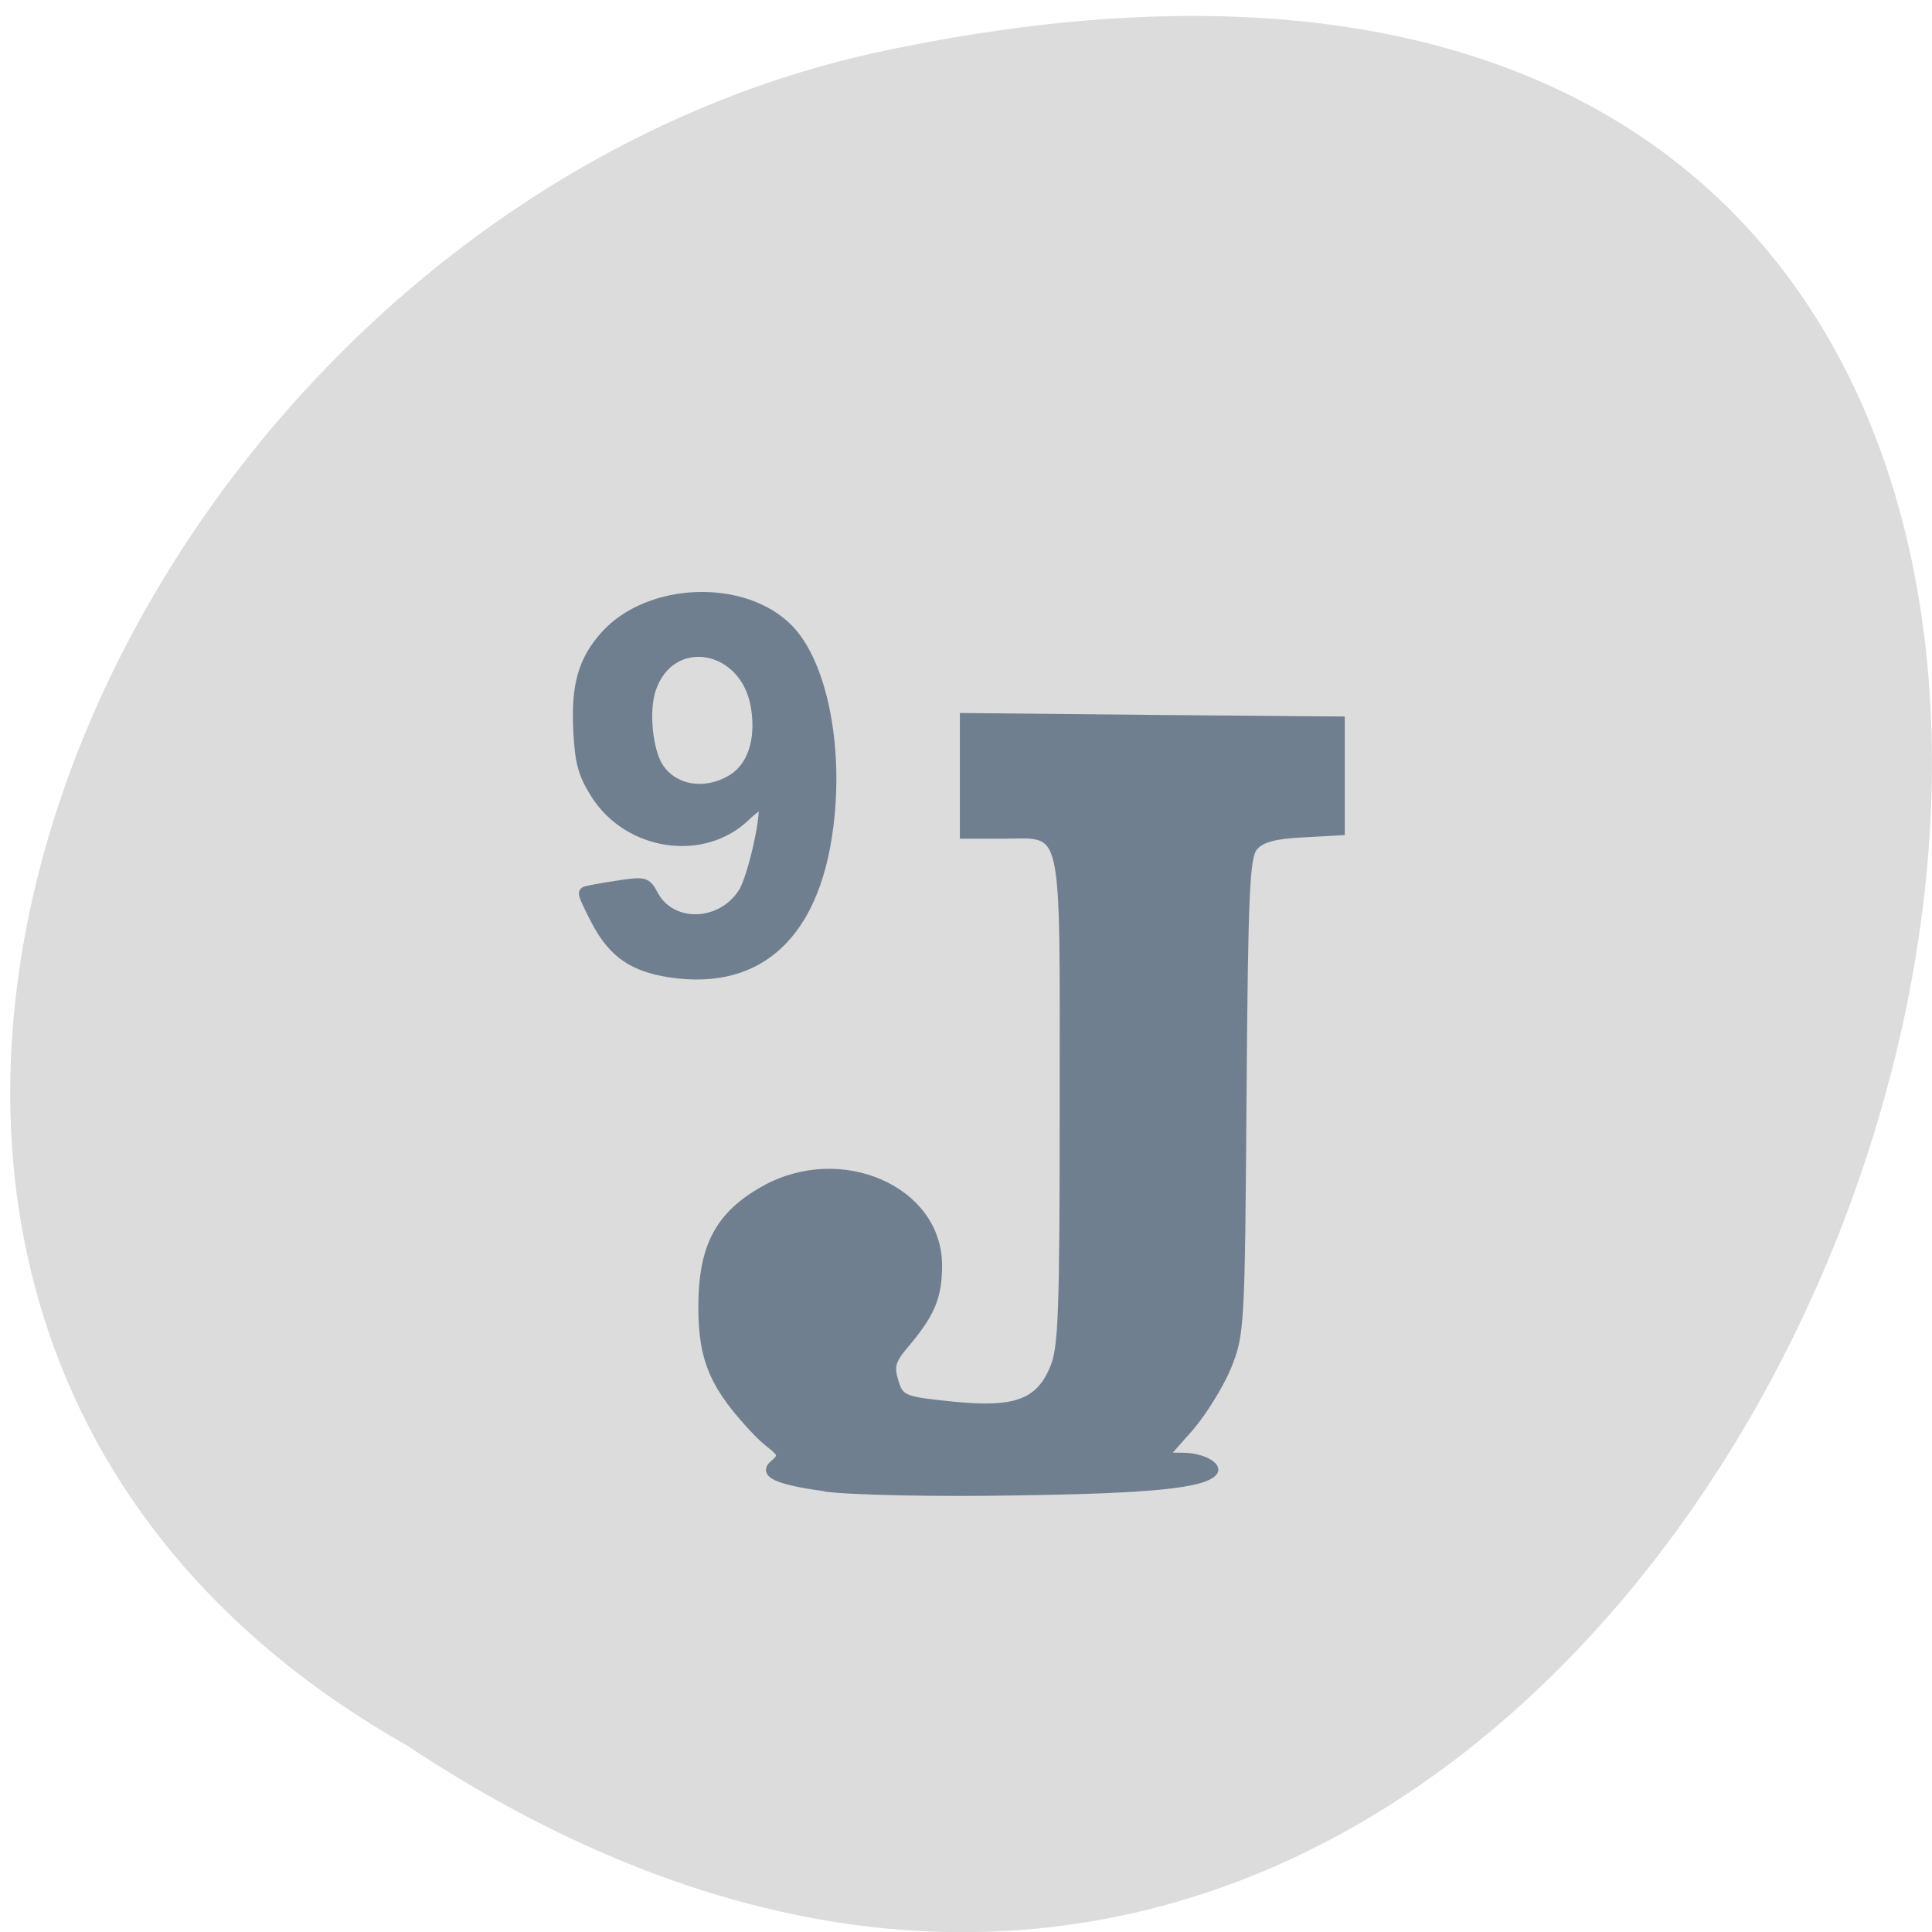 <svg xmlns="http://www.w3.org/2000/svg" viewBox="0 0 24 24"><path d="m 5.05 21.68 c 17.945 11.898 29 -26.05 5.797 -21.02 c -9.586 2.141 -15.406 15.566 -5.797 21.02" fill="#dcdcdc"/><g fill="#707f8f" stroke="#707f8f"><path d="m 553.64 769.41 c -8.117 -0.957 -11.02 -2.105 -8.762 -3.732 c 2.311 -1.675 0.108 -1.866 -2.795 -4.546 c -7.418 -6.89 -9.461 -11.01 -9.461 -19.09 c 0 -9.187 2.849 -14.02 10.643 -17.896 c 13.06 -6.508 29.834 0 29.834 11.532 c 0 4.689 -1.129 7.178 -5.268 11.628 c -2.688 2.775 -2.957 3.589 -2.15 5.981 c 0.914 2.632 1.398 2.775 9.676 3.541 c 10.697 0.957 14.621 -0.335 17.09 -5.551 c 1.451 -3.11 1.666 -8.04 1.666 -40.481 c 0 -43.07 0.699 -40.24 -10.321 -40.24 h -6.666 v -18.04 l 32.25 0.287 l 32.25 0.239 v 16.987 l -6.666 0.335 c -4.73 0.191 -7.04 0.766 -8.171 2.01 c -1.344 1.483 -1.613 6.699 -1.881 37.706 c -0.269 35.07 -0.376 36.08 -2.58 40.96 c -1.29 2.775 -4.193 6.938 -6.451 9.283 l -4.193 4.211 l 2.957 0.048 c 3.225 0 6.289 1.483 5.268 2.488 c -1.881 1.866 -10.697 2.68 -33.27 2.967 c -13.761 0.239 -28.598 -0.048 -33.01 -0.574" transform="matrix(0.073 0 0 0.082 -30.17 -44.608)"/><path d="m 318.59 435.67 c -5.931 -0.84 -9.1 -2.802 -11.81 -7.331 c -1.278 -2.195 -2.25 -4.062 -2.096 -4.202 c 0.153 -0.14 2.454 -0.514 5.113 -0.887 c 4.755 -0.654 4.908 -0.607 6.03 1.307 c 2.965 4.996 11.197 4.809 14.827 -0.327 c 1.687 -2.381 4.141 -12.607 3.221 -13.401 c -0.256 -0.233 -1.585 0.56 -2.965 1.774 c -6.851 5.977 -18.968 4.389 -24.336 -3.222 c -2.045 -2.942 -2.556 -4.576 -2.812 -9.152 c -0.409 -6.724 0.767 -10.413 4.346 -14.01 c 7.158 -7.191 22.7 -7.658 29.909 -0.887 c 4.806 4.529 7.516 14.802 6.749 25.495 c -1.329 18.16 -10.634 26.989 -26.18 24.841 m 10.123 -28.11 c 3.425 -1.821 4.959 -5.93 4.09 -10.88 c -1.636 -9.619 -14.11 -11.58 -17.383 -2.802 c -1.227 3.269 -0.562 9.386 1.329 11.907 c 2.505 3.362 7.618 4.109 11.964 1.774" transform="matrix(0.076 0 0 0.084 -15.893 -24.533)" stroke-width="1.86"/></g></svg>